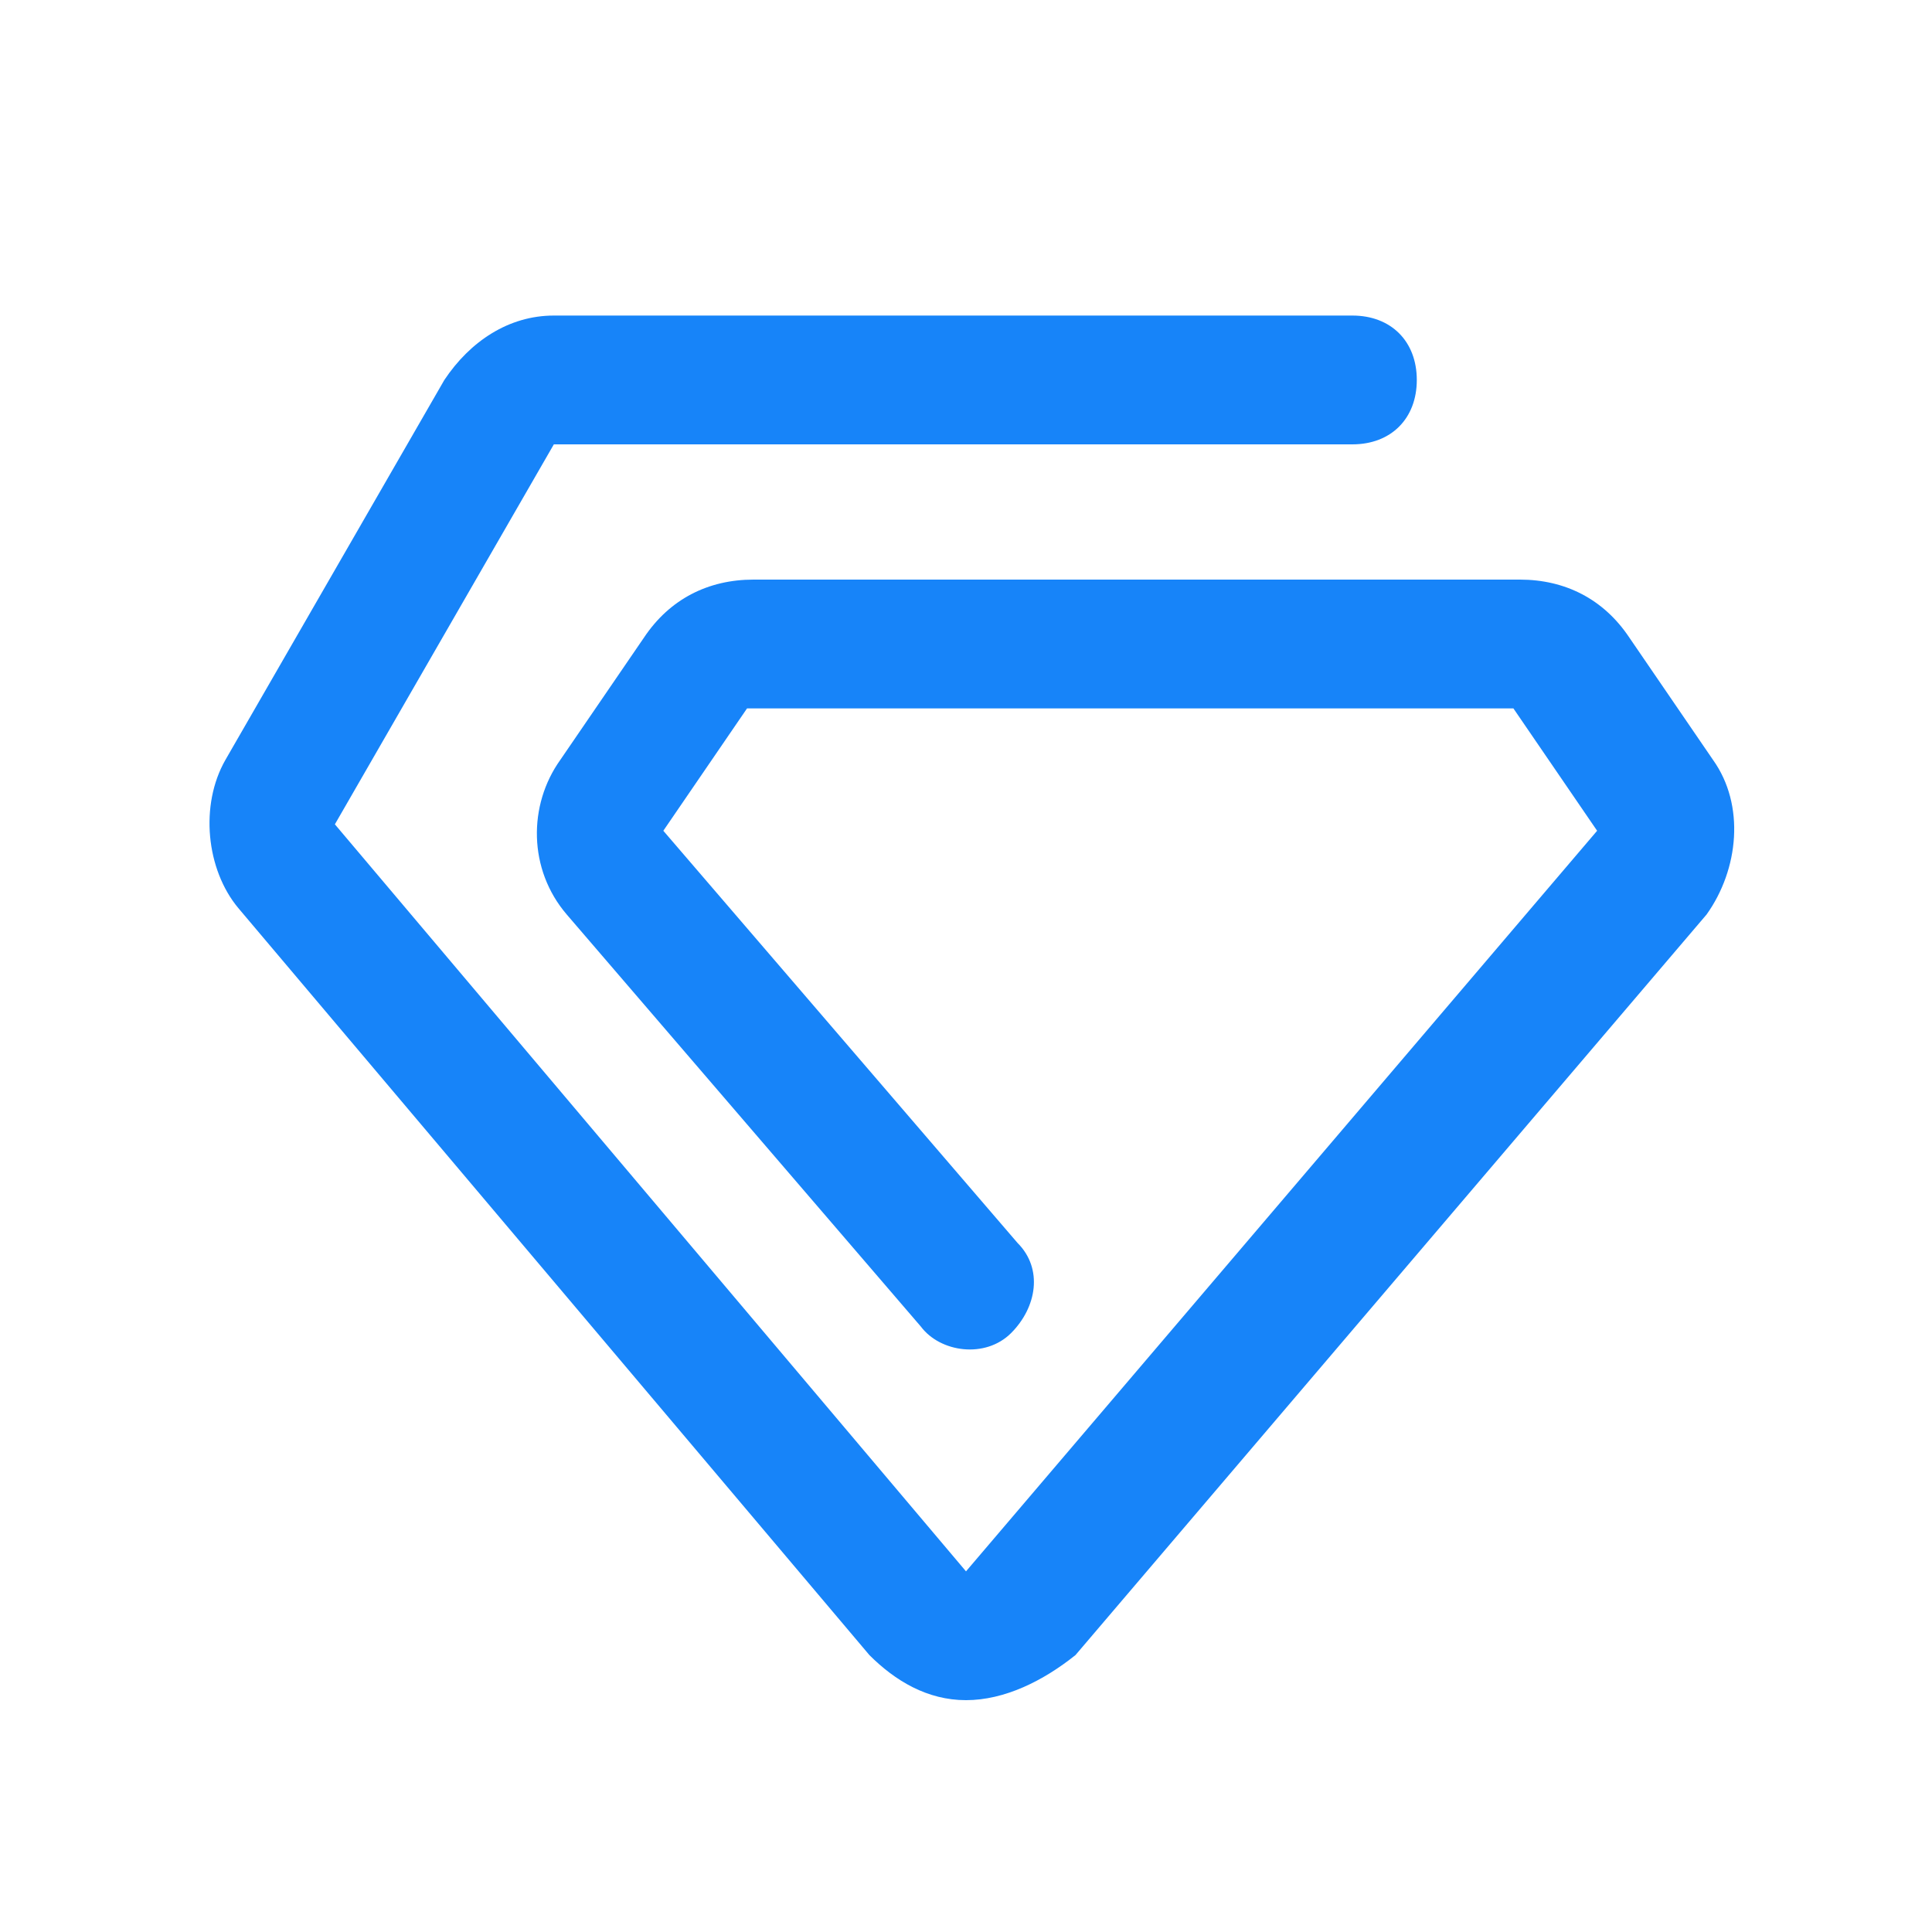 <?xml version="1.0" standalone="no"?><!DOCTYPE svg PUBLIC "-//W3C//DTD SVG 1.1//EN" "http://www.w3.org/Graphics/SVG/1.1/DTD/svg11.dtd"><svg t="1611135133592" class="icon" viewBox="0 0 1024 1024" version="1.1" xmlns="http://www.w3.org/2000/svg" p-id="13739" xmlns:xlink="http://www.w3.org/1999/xlink" width="200" height="200"><defs><style type="text/css"></style></defs><path d="M512 901.12c-20.48 0-37.547-10.24-51.2-23.893L126.293 481.28c-17.067-20.48-20.48-54.613-6.827-78.507l116.053-201.387c13.653-20.48 34.133-34.133 58.027-34.133H716.8c20.48 0 34.133 13.653 34.133 34.133s-13.653 34.133-34.133 34.133H293.547l-116.053 201.387L512 832.853l334.507-392.533-44.373-64.853H395.947l-44.373 64.853 187.733 218.453c13.653 13.653 10.24 34.133-3.413 47.787s-37.547 10.24-47.787-3.413l-187.733-218.453c-20.48-23.893-20.48-58.027-3.413-81.92L341.333 337.92c13.653-20.48 34.133-30.72 58.027-30.72h406.187c23.893 0 44.373 10.24 58.027 30.72l44.373 64.853c17.067 23.893 13.653 58.027-3.413 81.92l-334.507 392.533c-17.067 13.653-37.547 23.893-58.027 23.893z" fill="#1784F9" p-id="13740"></path></svg>
